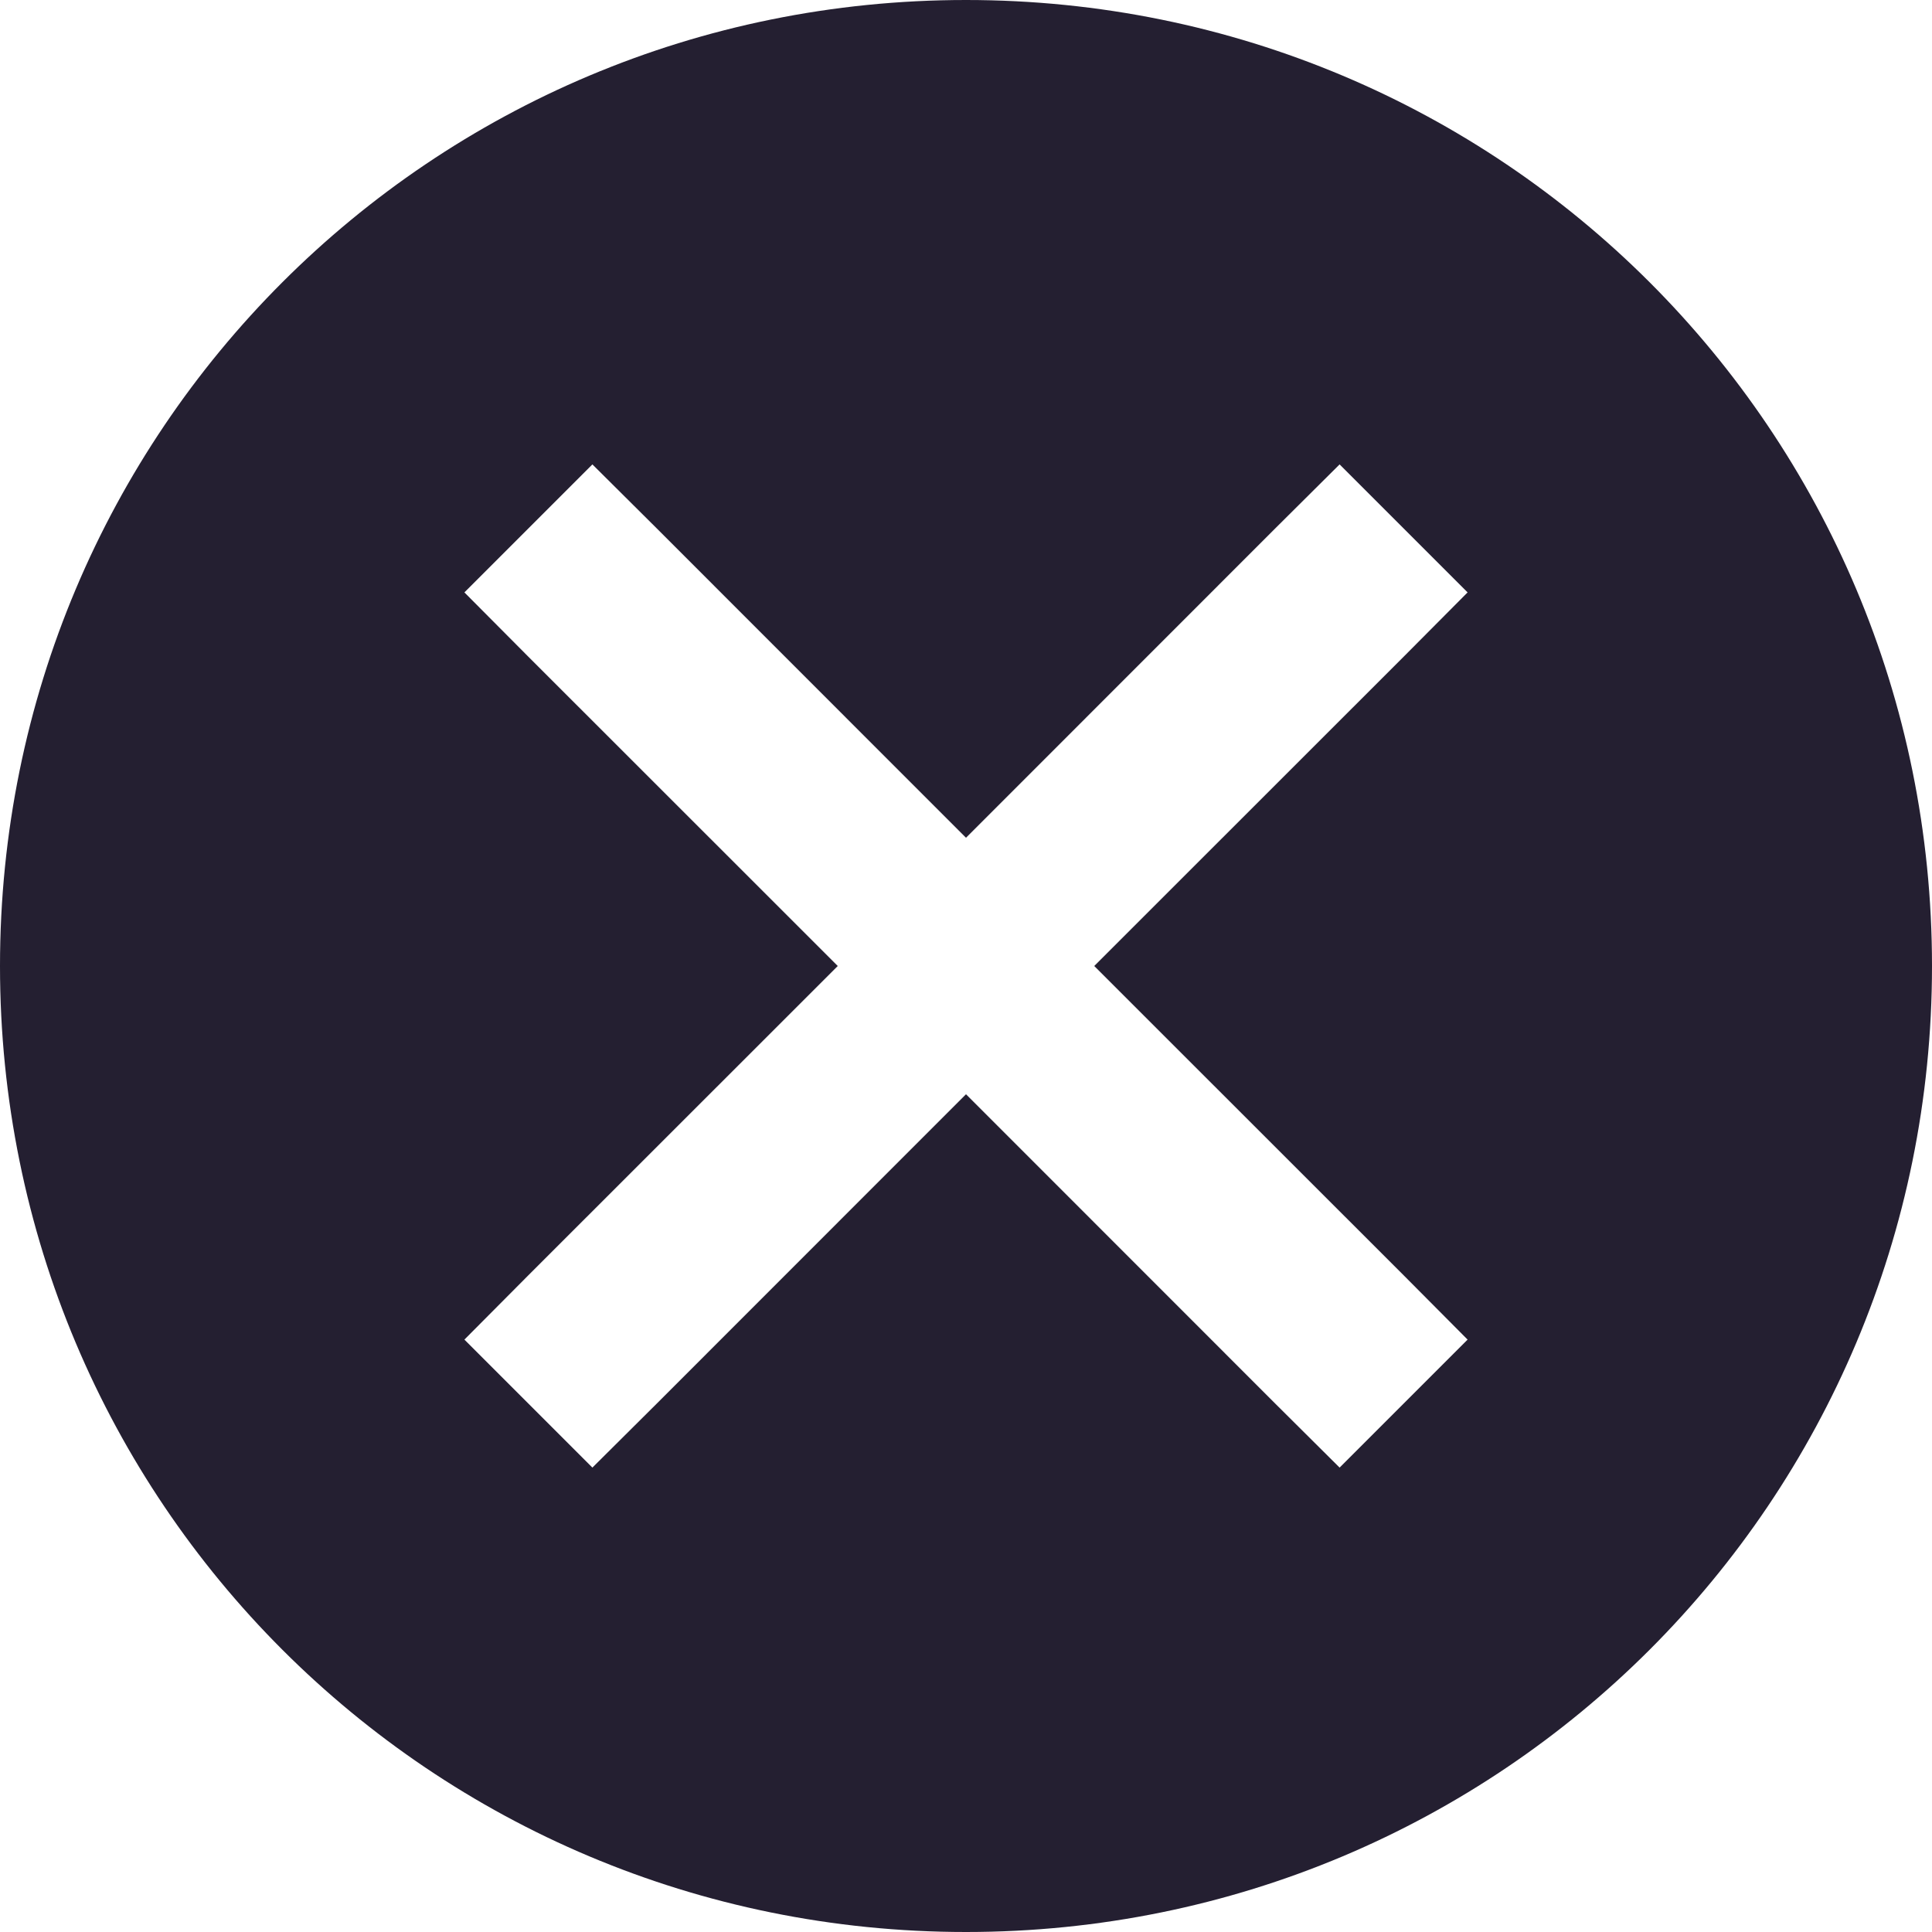<svg xmlns="http://www.w3.org/2000/svg" width="16" height="16" version="1.2">
 <path fill="#241f31" d="M 8 0 C 3.568 0 0 3.568 0 8 C 0 12.432 3.568 16 8 16 C 12.432 16 16 12.432 16 8 C 16 3.568 12.432 0 8 0 z M 4.906 3.846 L 5.438 4.375 L 8 6.938 L 10.562 4.375 L 11.094 3.846 L 12.154 4.906 L 11.625 5.438 L 9.062 8 L 11.625 10.562 L 12.154 11.094 L 11.094 12.154 L 10.562 11.625 L 8 9.062 L 5.438 11.625 L 4.906 12.154 L 3.846 11.094 L 4.375 10.562 L 6.938 8 L 4.375 5.438 L 3.846 4.906 L 4.906 3.846 z"/>
</svg>
